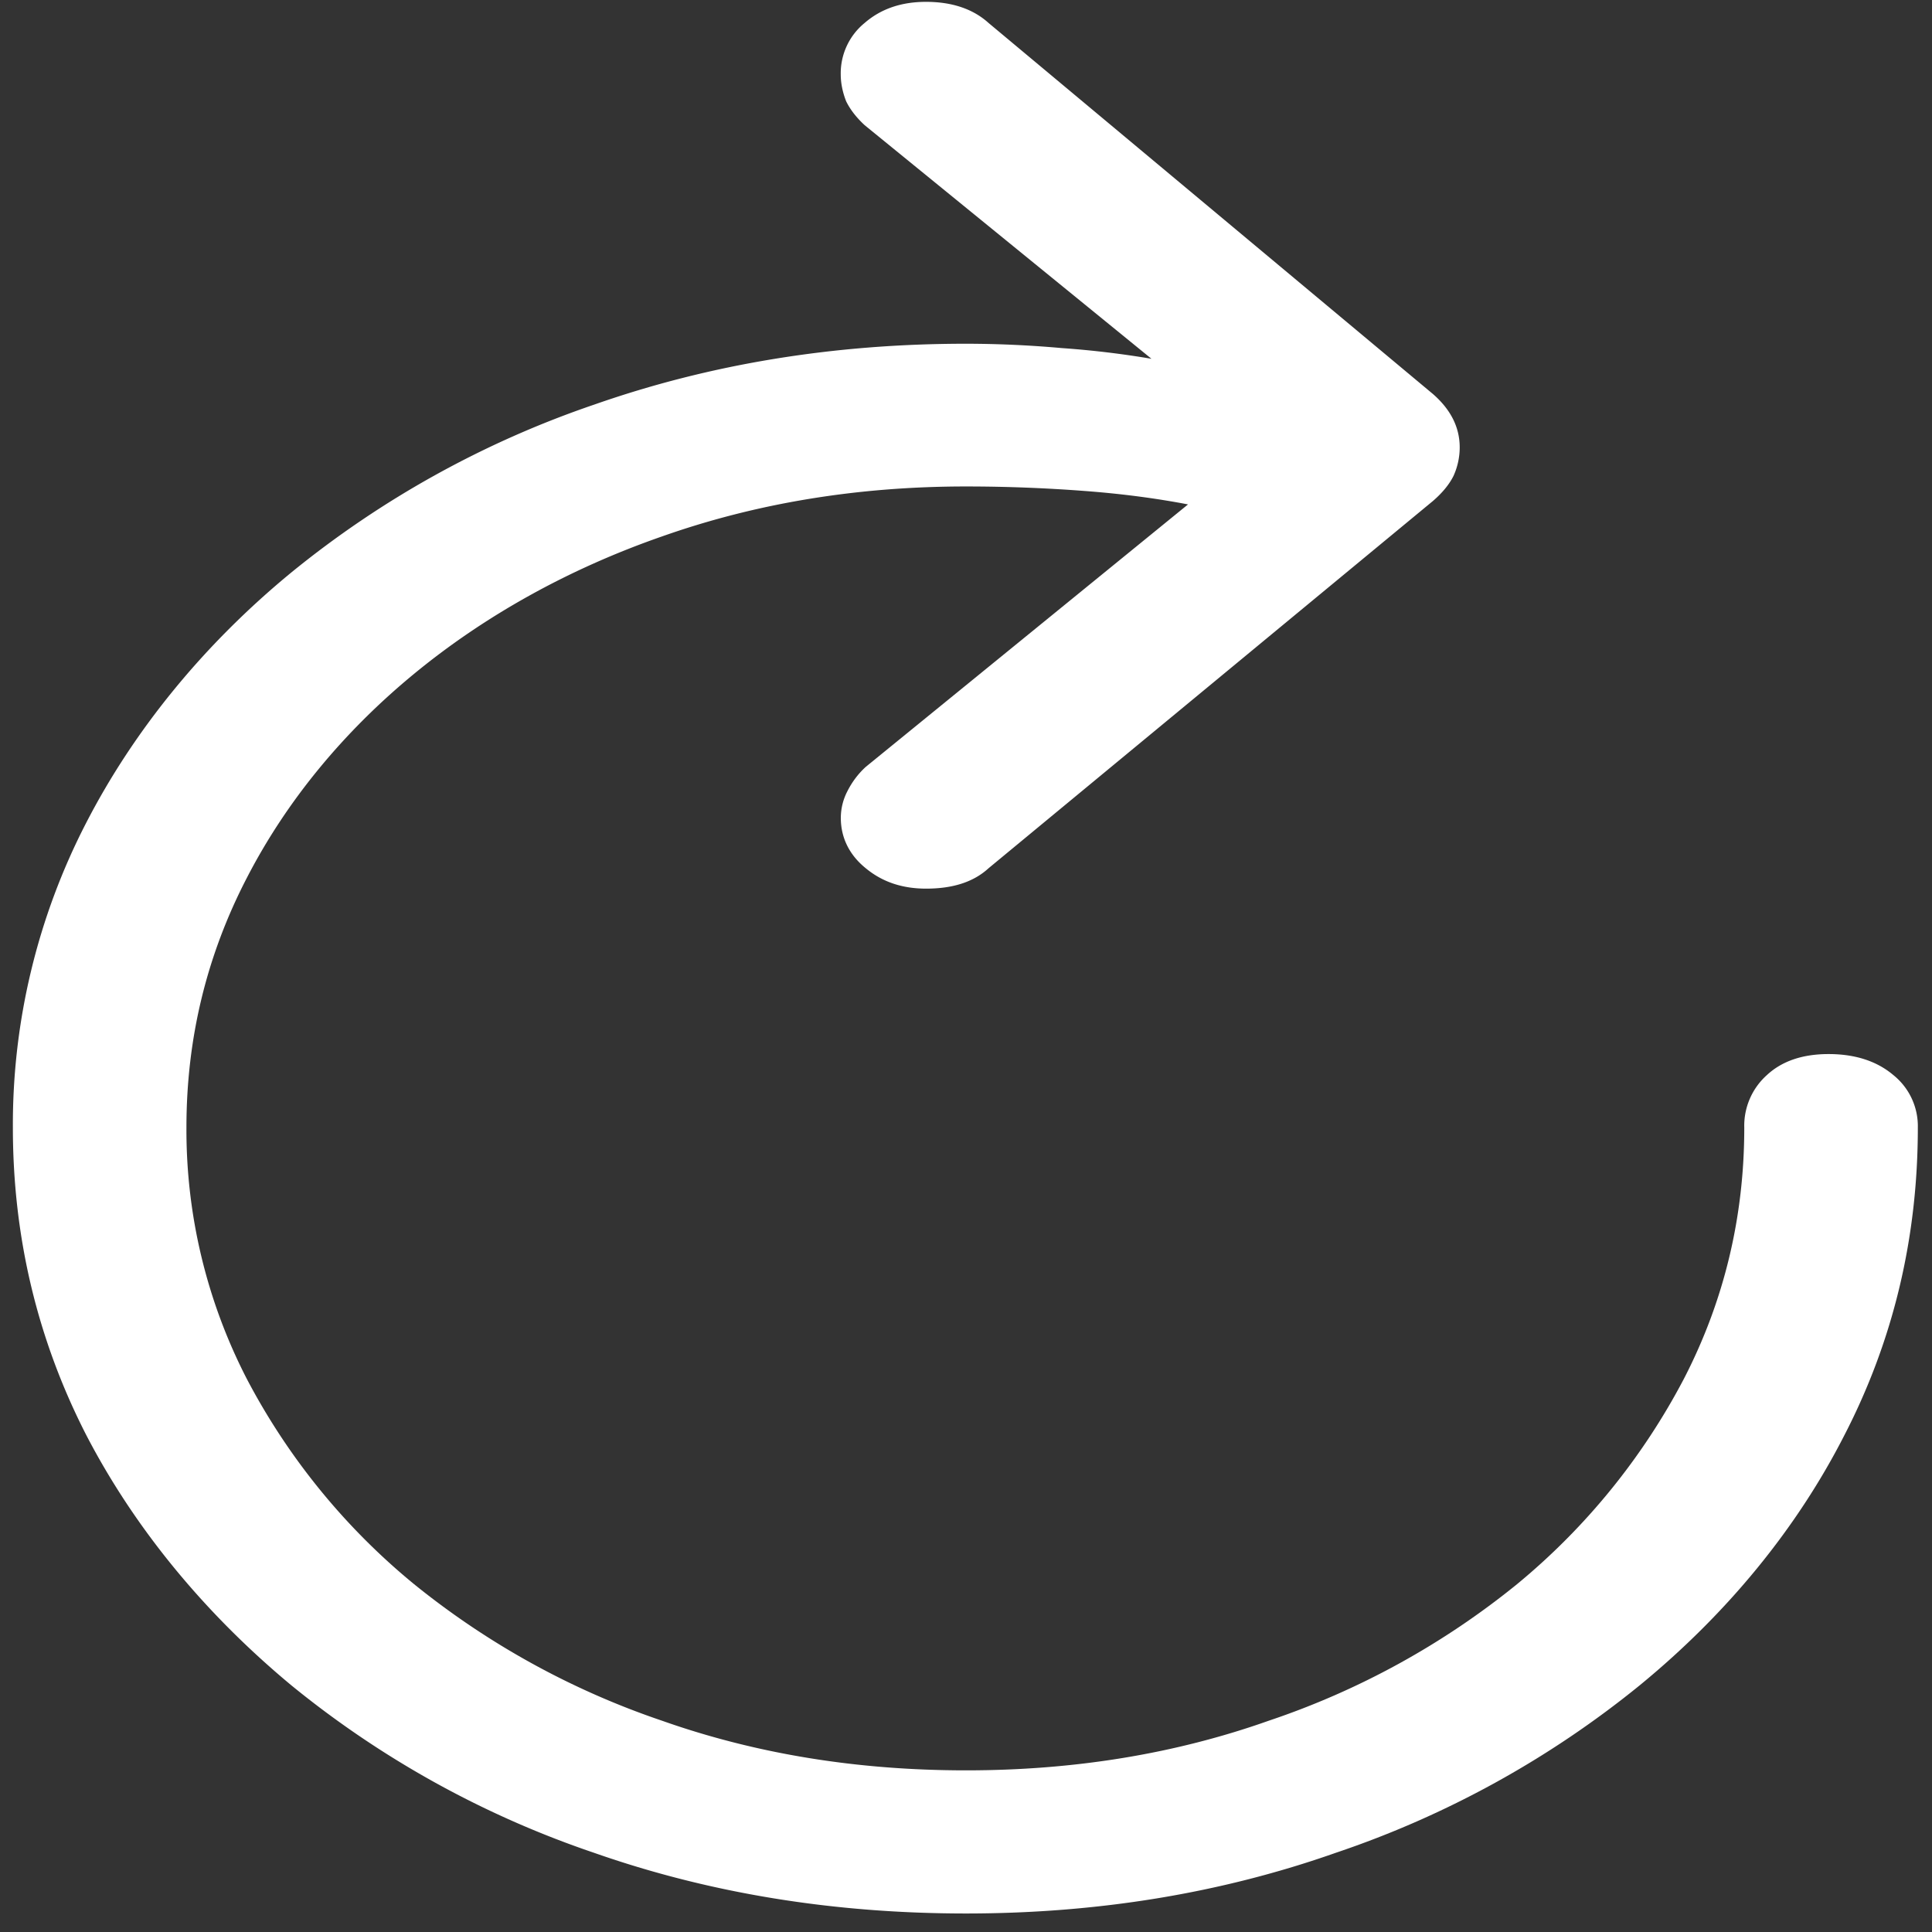 <svg xmlns="http://www.w3.org/2000/svg" width="24" height="24"><rect width="100%" height="100%" fill="#333333" stroke="none"/><path style="stroke:none;fill-rule:nonzero;fill:#fff;fill-opacity:1" d="M.16 14.008c0 1.36.305 2.633.91 3.816.602 1.16 1.47 2.215 2.547 3.11a12.074 12.074 0 0 0 3.762 2.082c1.437.504 2.976.754 4.621.754 1.633 0 3.164-.25 4.594-.754a12.11 12.11 0 0 0 3.777-2.082c1.086-.891 1.95-1.946 2.543-3.11.61-1.183.91-2.457.91-3.816a.814.814 0 0 0-.304-.653c-.207-.175-.477-.261-.805-.261-.32 0-.578.086-.766.261a.843.843 0 0 0-.281.653c0 1.11-.25 2.152-.75 3.12a8.294 8.294 0 0 1-2.074 2.552 9.877 9.877 0 0 1-3.082 1.695c-1.168.414-2.422.617-3.762.617-1.348 0-2.605-.203-3.777-.617a9.98 9.98 0 0 1-3.078-1.695 8.252 8.252 0 0 1-2.079-2.551 6.747 6.747 0 0 1-.75-3.125c0-1.102.25-2.133.75-3.098.985-1.91 2.832-3.433 5.157-4.242 1.172-.414 2.43-.621 3.777-.621.508 0 .996.02 1.46.055.474.035.907.093 1.298.168l-4.004 3.261c-.098.09-.172.192-.227.301a.72.72 0 0 0-.082.332c0 .246.106.461.309.625.207.172.457.254.75.254.332 0 .59-.082.777-.254l5.52-4.562c.113-.098.199-.2.254-.309a.857.857 0 0 0 .078-.355c0-.25-.11-.47-.332-.664L12.28.285c-.195-.176-.457-.262-.777-.262-.305 0-.559.086-.762.262a.807.807 0 0 0-.297.64c0 .11.024.223.067.333.054.11.133.207.23.297l3.563 2.902a11.451 11.451 0 0 0-1.114-.133A13.507 13.507 0 0 0 12 4.27c-1.645 0-3.184.253-4.621.757a12.162 12.162 0 0 0-3.762 2.086c-1.082.89-1.949 1.95-2.547 3.11a8.163 8.163 0 0 0-.91 3.785Zm0 0"/></svg>